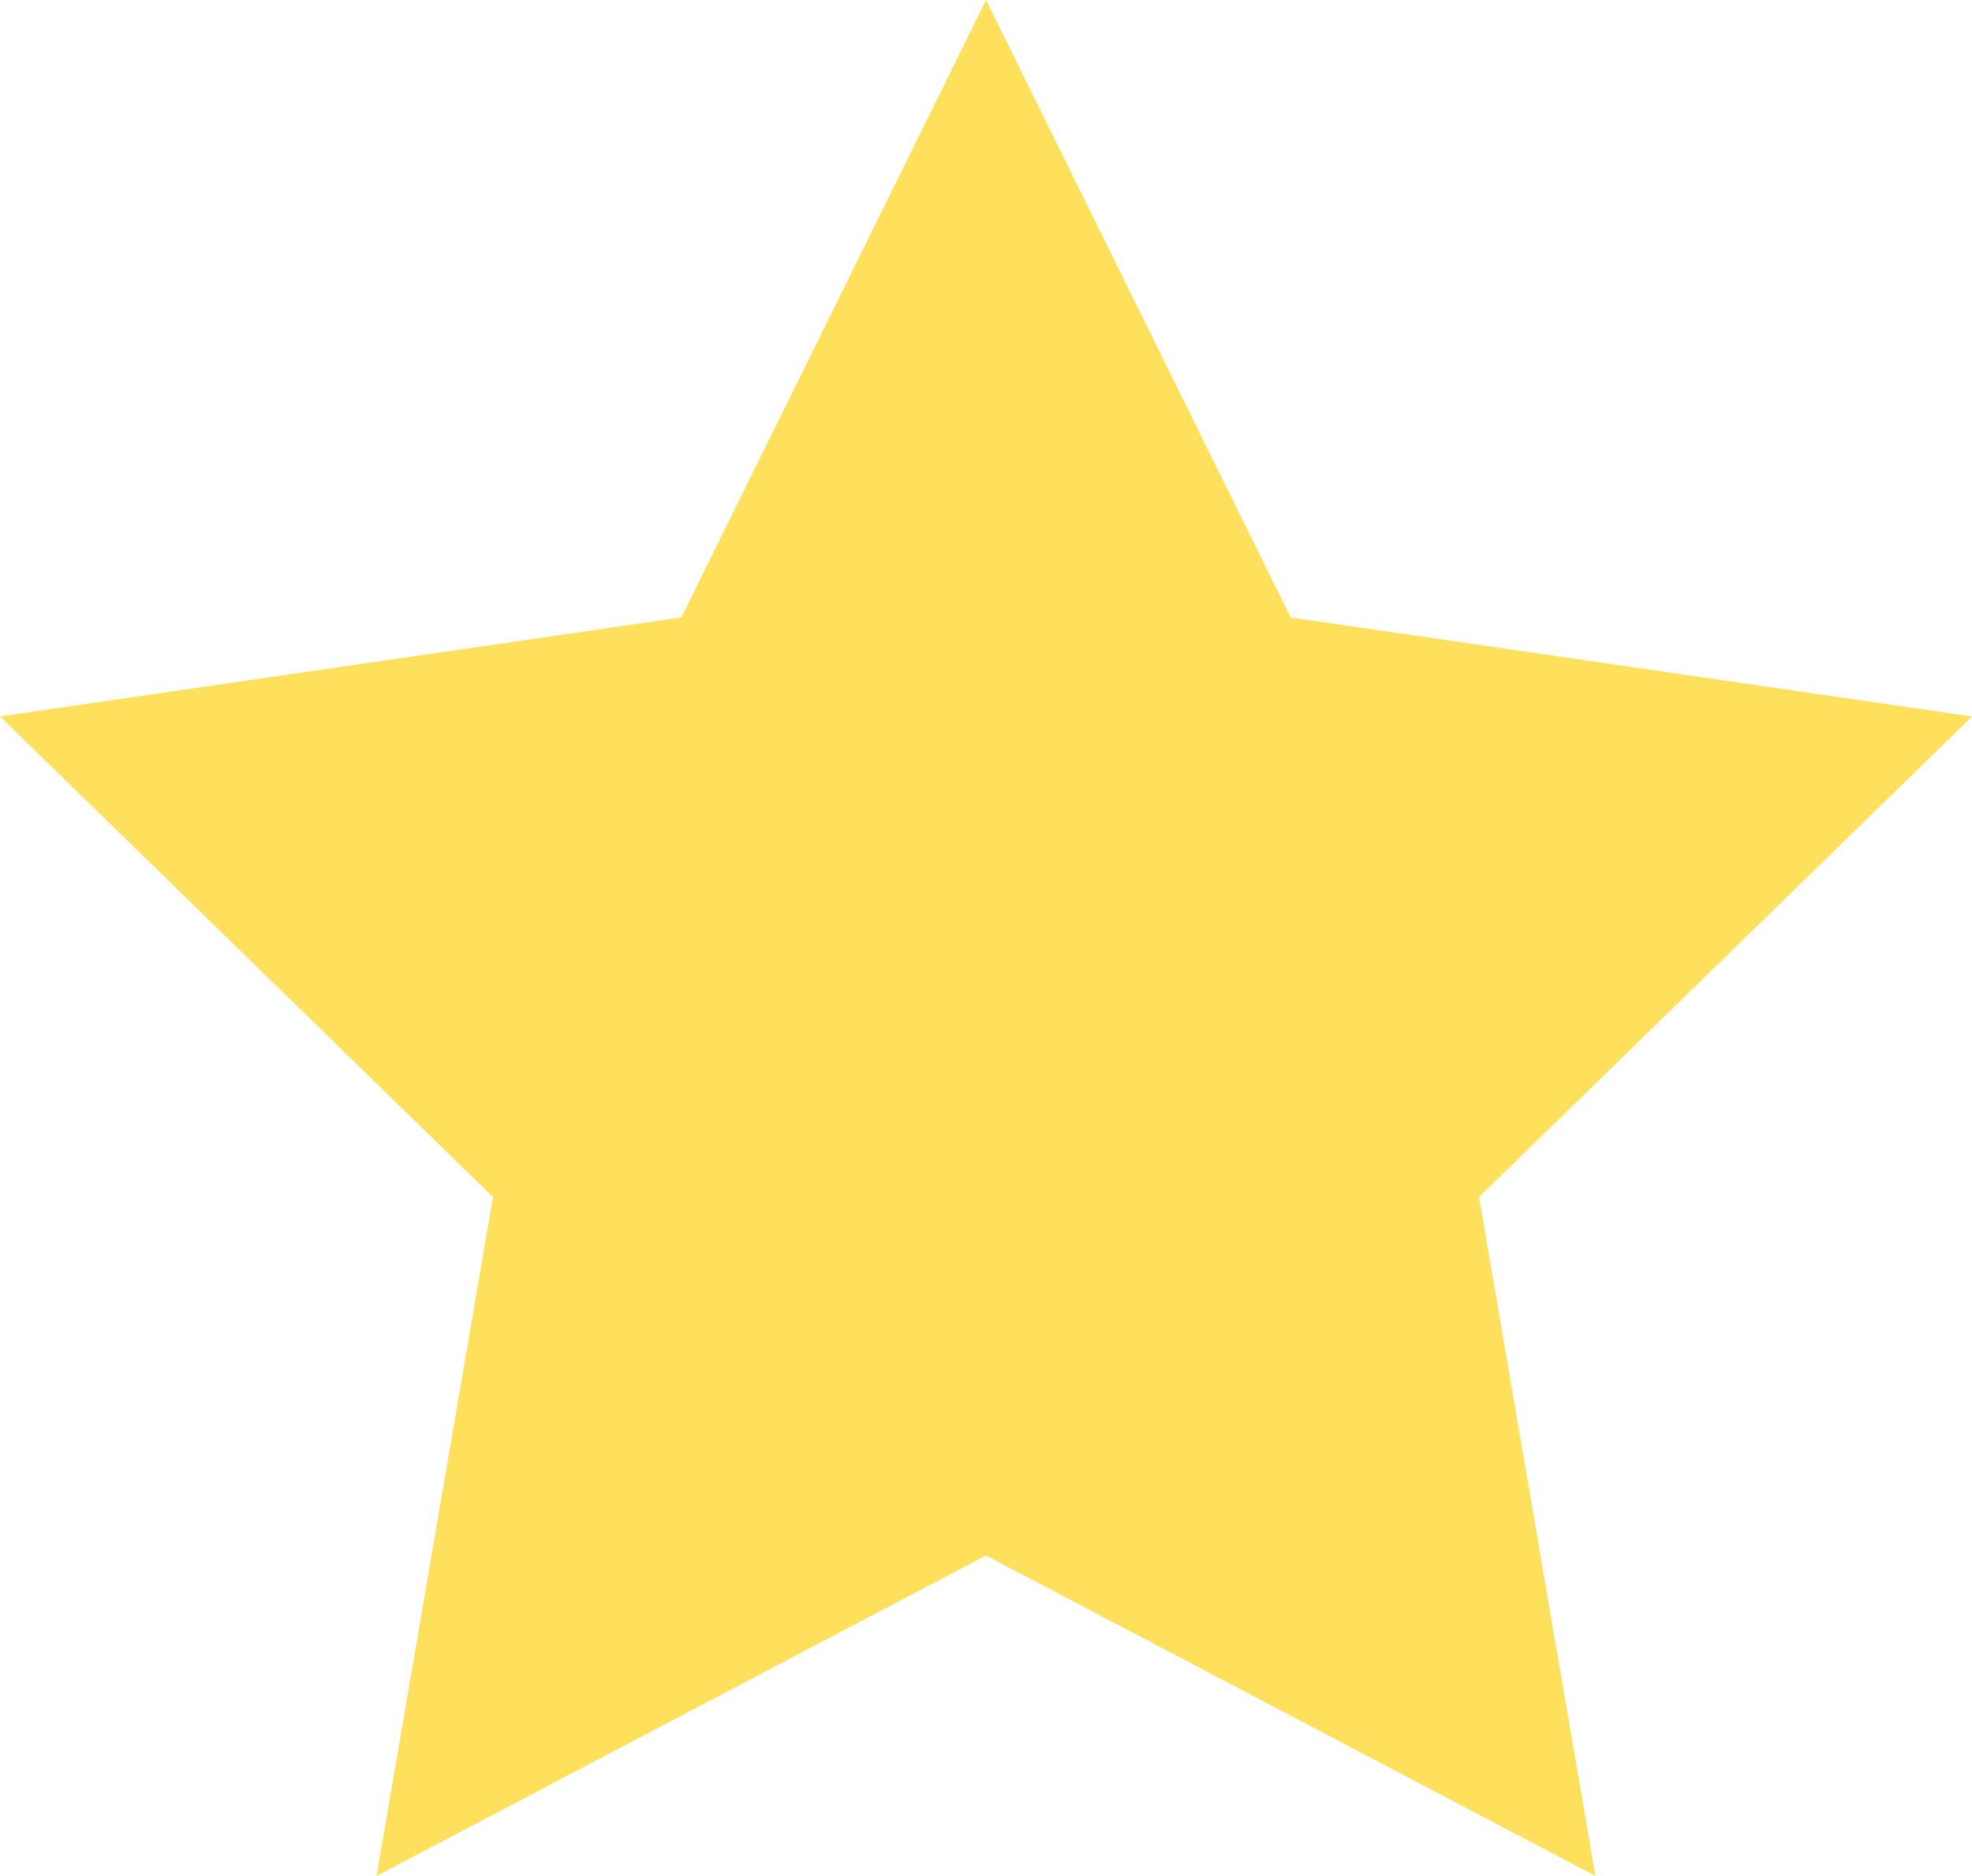 <svg xmlns="http://www.w3.org/2000/svg" width="44.453" height="42.277" viewBox="0 0 44.453 42.277">
    <path fill="#ffe05c" d="M362.492 879l6.868 13.917 15.358 2.232-11.113 10.831 2.623 15.3-13.737-7.222-13.737 7.222 2.624-15.3-11.113-10.833 15.358-2.232z" transform="translate(-340.265 -878.999)"/>
</svg>
